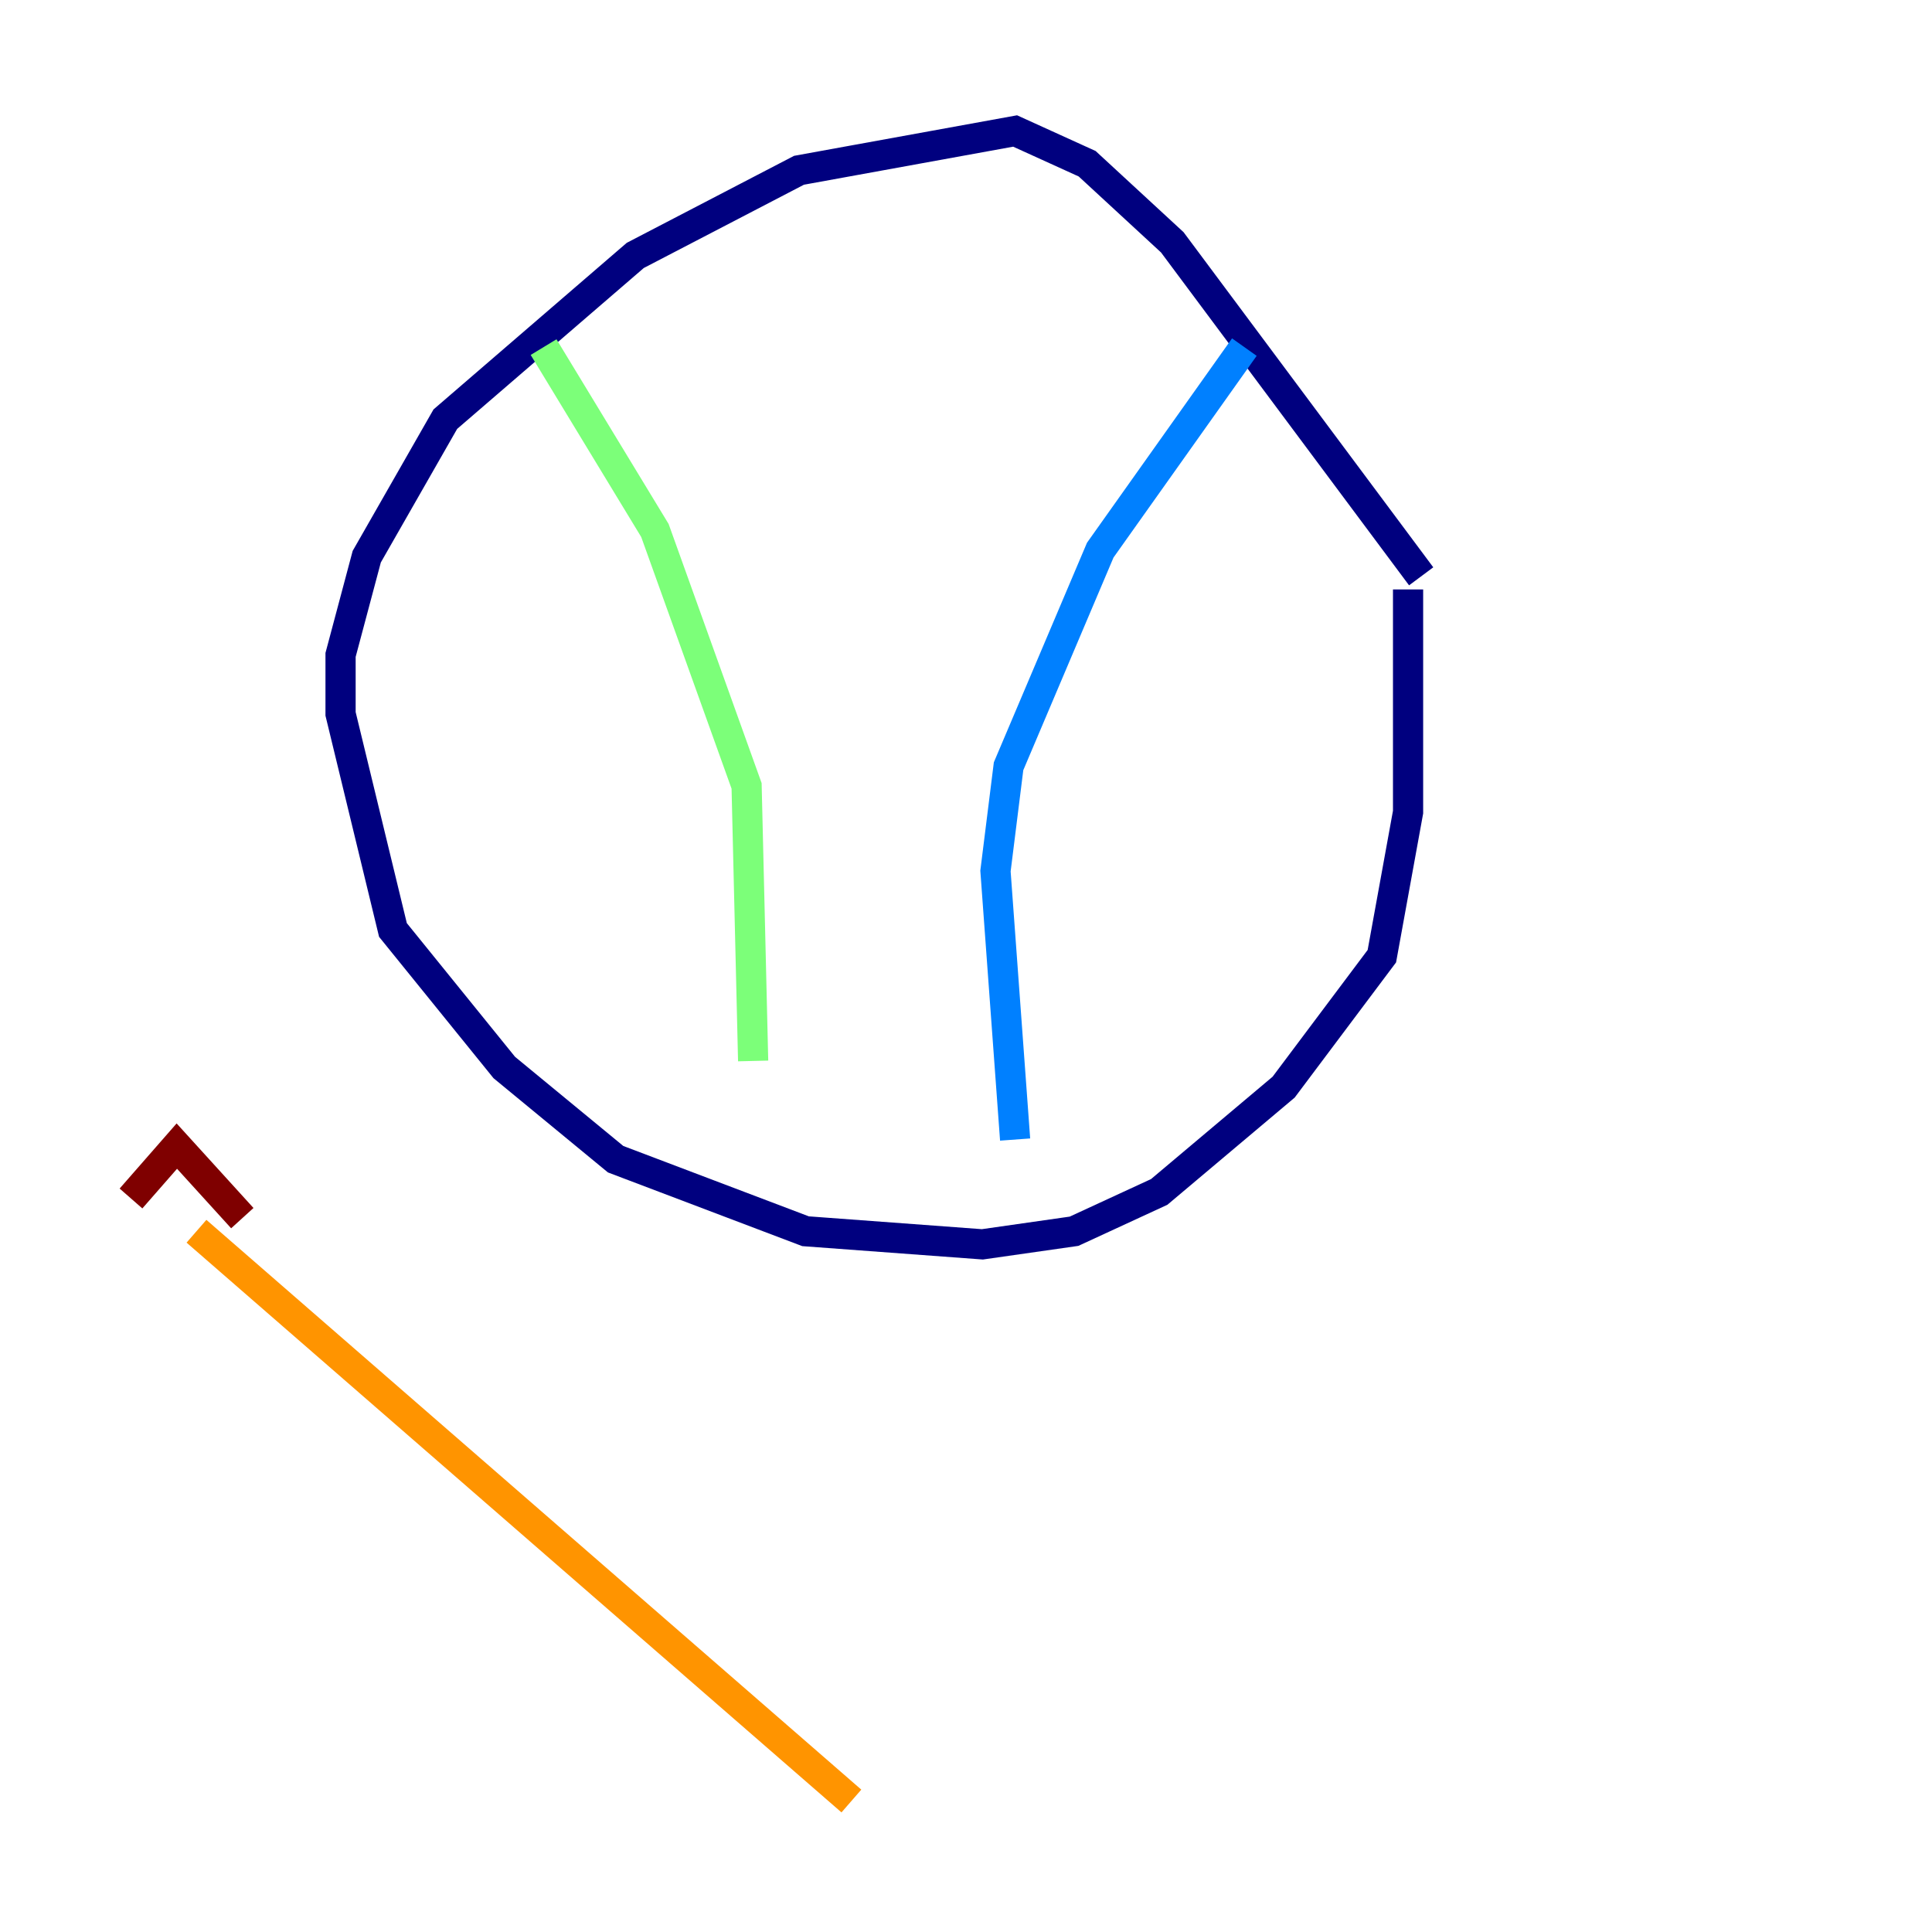 <?xml version="1.0" encoding="utf-8" ?>
<svg baseProfile="tiny" height="128" version="1.2" viewBox="0,0,128,128" width="128" xmlns="http://www.w3.org/2000/svg" xmlns:ev="http://www.w3.org/2001/xml-events" xmlns:xlink="http://www.w3.org/1999/xlink"><defs /><polyline fill="none" points="94.156,38.183 77.668,16.054 72.027,10.848 67.254,8.678 52.936,11.281 42.088,16.922 29.505,27.77 24.298,36.881 22.563,43.39 22.563,47.295 26.034,61.614 33.41,70.725 40.786,76.8 53.37,81.573 65.085,82.441 71.159,81.573 76.8,78.969 85.044,72.027 91.552,63.349 93.288,53.803 93.288,39.051" stroke="#00007f" stroke-width="2" /><polyline fill="none" points="82.441,22.997 72.895,36.447 66.82,50.766 65.953,57.709 67.254,75.498" stroke="#0080ff" stroke-width="2" /><polyline fill="none" points="36.014,22.997 43.39,35.146 49.464,52.068 49.898,70.291" stroke="#7cff79" stroke-width="2" /><polyline fill="none" points="13.017,81.573 56.407,119.322" stroke="#ff9400" stroke-width="2" /><polyline fill="none" points="16.054,80.705 11.715,75.932 8.678,79.403" stroke="#7f0000" stroke-width="2" /></svg>